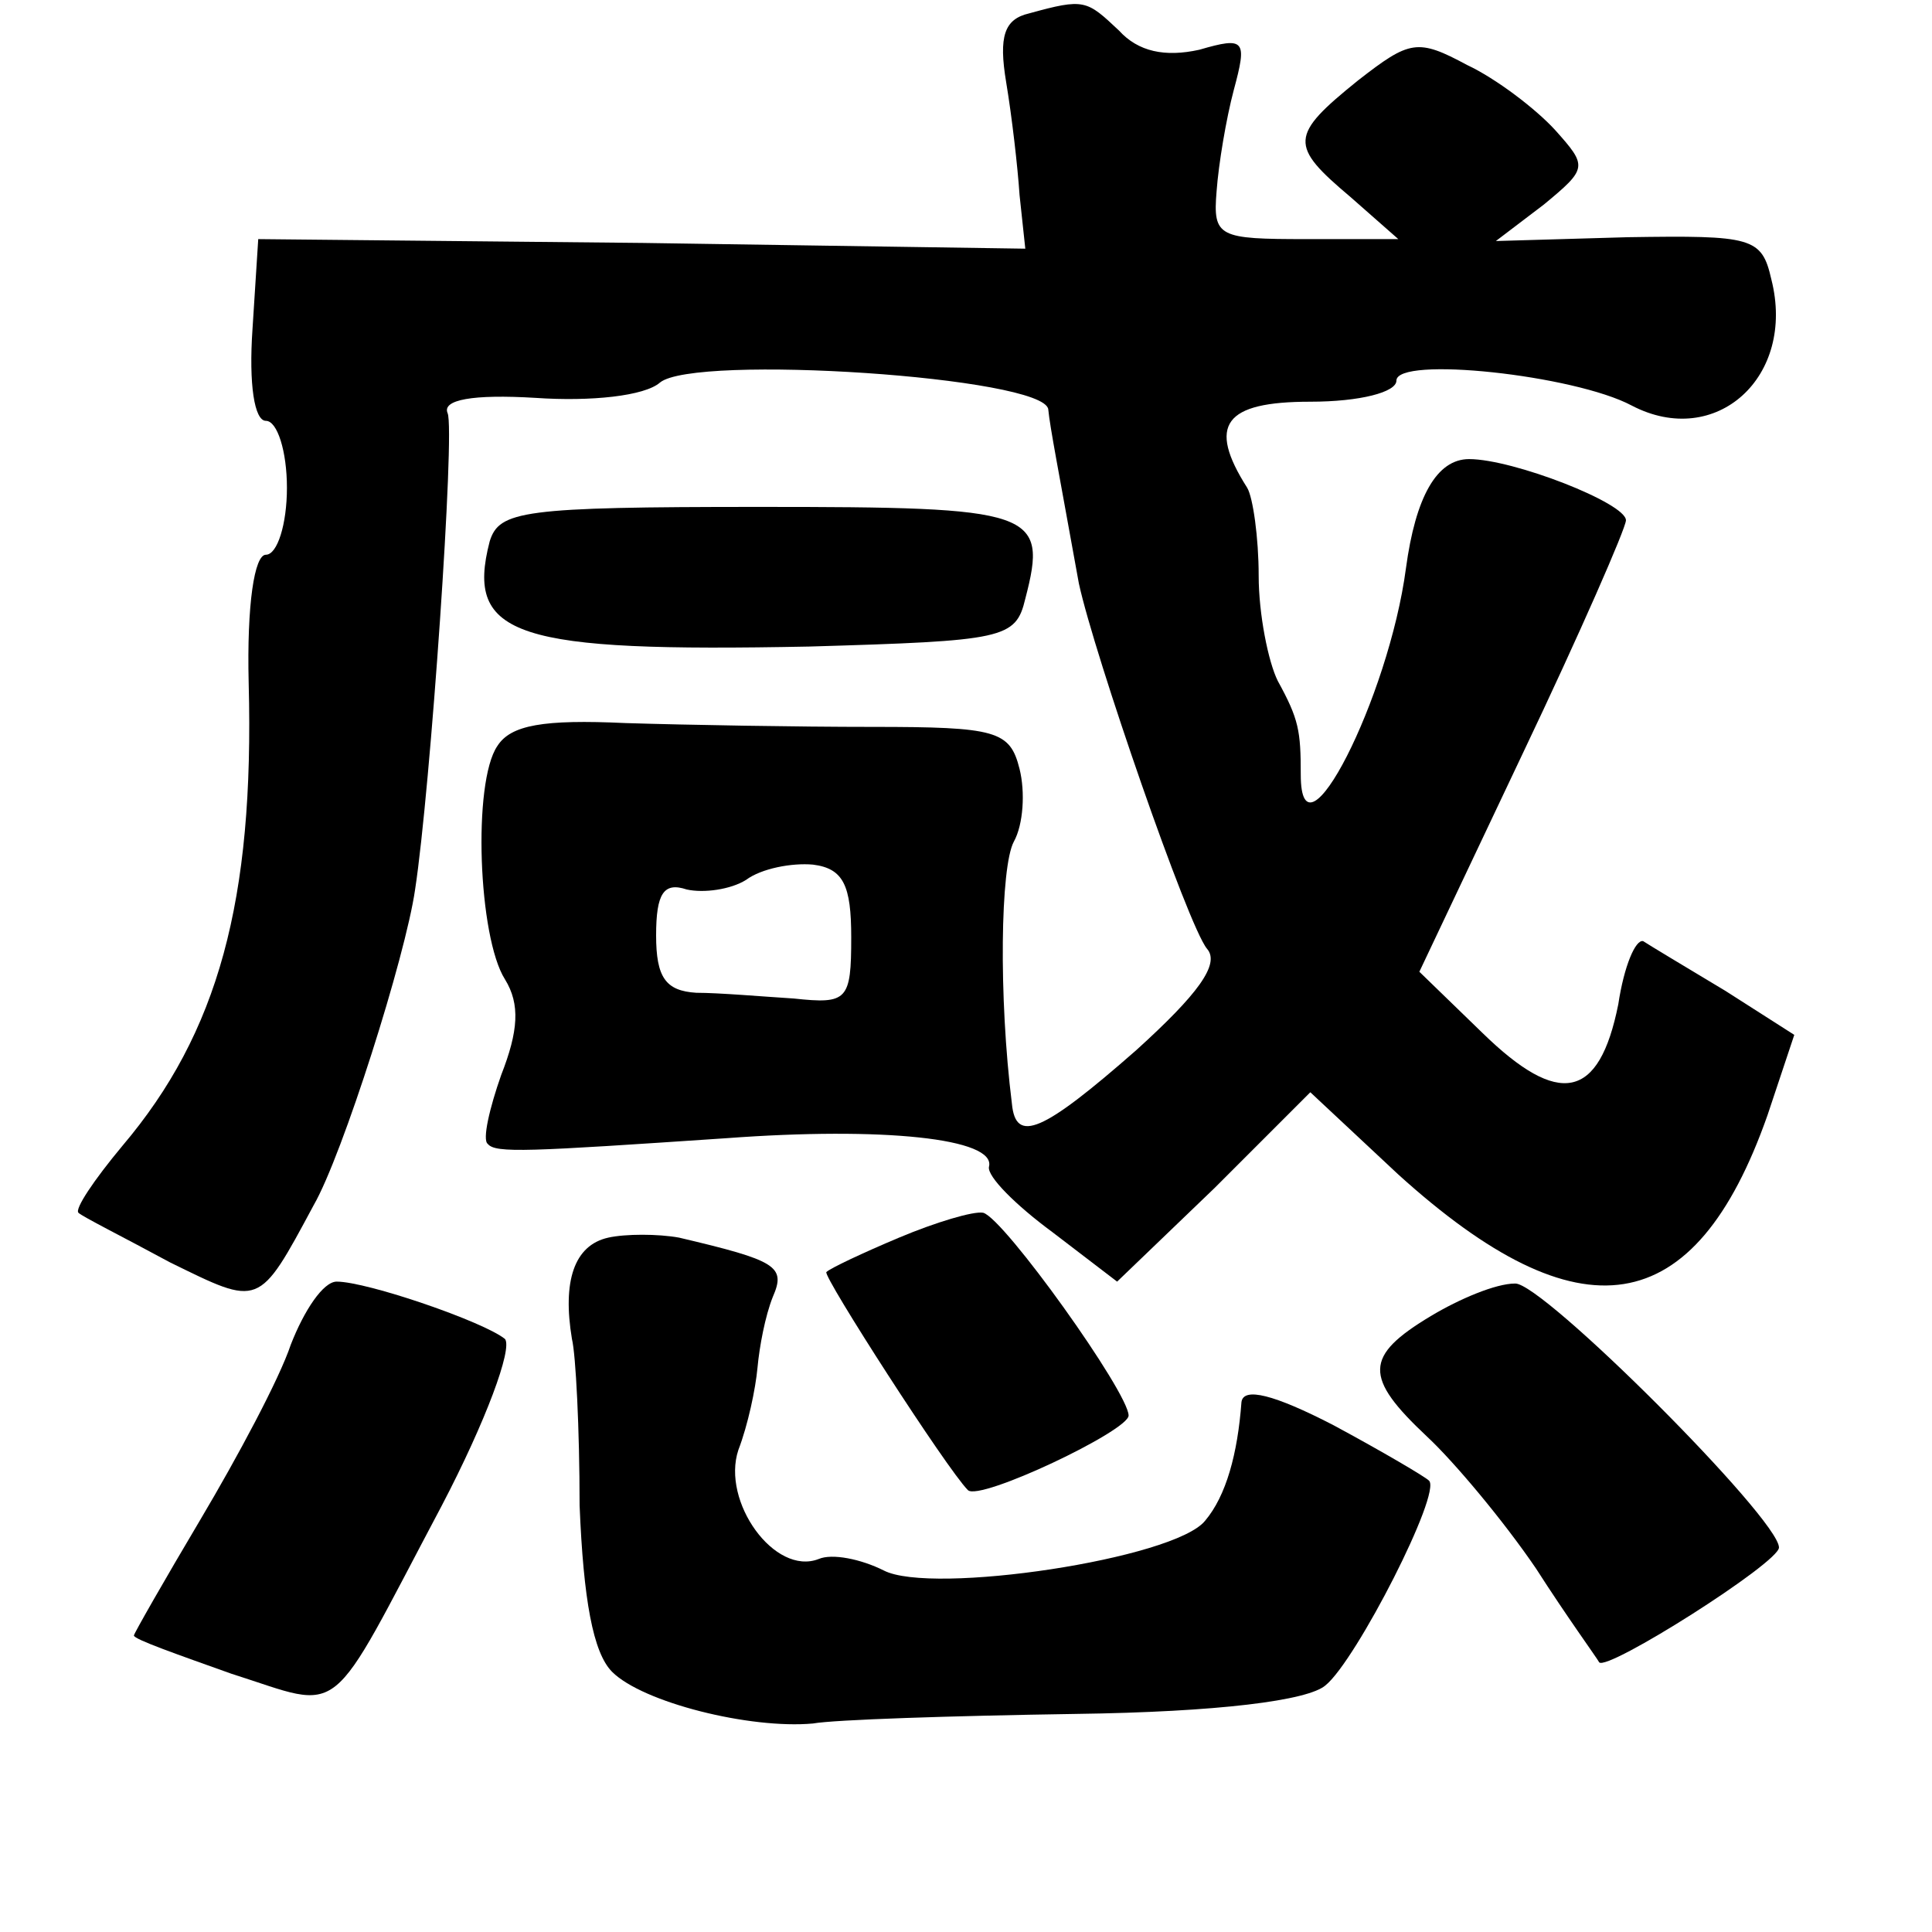 <?xml version="1.0" standalone="no"?>
<!DOCTYPE svg PUBLIC "-//W3C//DTD SVG 20010904//EN"
 "http://www.w3.org/TR/2001/REC-SVG-20010904/DTD/svg10.dtd">
<svg version="1.0" xmlns="http://www.w3.org/2000/svg"
 width="101pt" height="101pt" viewBox="0 0 101 101"
 preserveAspectRatio="xMidYMid meet">
<g transform="translate(0,101) scale(0.1,-0.1)"
fill="#000000" stroke="none">
<path d="M538 1003 c-13 -3 -16 -12 -12 -36 3 -18 6 -44 7 -59 l3 -28 -200 3
-201 2 -3 -47 c-2 -29 1 -48 7 -48 6 0 11 -16 11 -35 0 -19 -5 -35 -11 -35 -6
0 -10 -26 -9 -67 3 -114 -16 -183 -66 -242 -15 -18 -25 -33 -23 -35 2 -2 24
-13 48 -26 47 -23 46 -24 75 30 15 26 48 130 53 165 8 52 21 240 17 249 -3 7
13 10 46 8 29 -2 57 1 65 8 18 15 201 3 203 -14 1 -10 5 -30 16 -91 8 -37 57
-179 67 -191 7 -8 -5 -24 -37 -53 -49 -43 -63 -49 -65 -28 -7 56 -6 124 1 137
5 9 6 26 3 38 -5 20 -12 22 -77 22 -39 0 -97 1 -129 2 -43 2 -60 -1 -67 -12
-13 -19 -10 -100 4 -122 8 -13 7 -27 -2 -50 -6 -17 -10 -34 -7 -36 4 -5 21 -4
125 3 81 6 141 0 137 -15 -1 -5 14 -20 33 -34 l34 -26 51 49 50 50 46 -43 c95
-86 155 -77 193 31 l14 42 -36 23 c-20 12 -40 24 -43 26 -4 1 -10 -13 -13 -33
-10 -50 -31 -54 -71 -15 l-33 32 54 114 c30 63 54 118 54 122 0 9 -59 32 -82
32 -17 0 -28 -20 -33 -57 -9 -68 -55 -158 -55 -108 0 23 -1 29 -12 49 -5 10
-10 35 -10 55 0 20 -3 41 -6 46 -21 33 -12 45 33 45 26 0 45 5 45 11 0 13 93
3 123 -13 44 -23 86 15 73 66 -5 22 -10 23 -75 22 l-69 -2 25 19 c23 19 23 20
6 39 -10 11 -31 27 -46 34 -26 14 -30 13 -57 -8 -36 -29 -36 -34 -4 -61 l25
-22 -48 0 c-46 0 -49 1 -47 25 1 14 5 38 9 53 7 26 6 28 -18 21 -18 -4 -32 -1
-42 10 -17 16 -18 17 -47 9z m-93 -483 c0 -33 -2 -35 -30 -32 -16 1 -39 3 -51
3 -16 1 -21 8 -21 30 0 22 4 28 16 24 9 -2 23 0 31 5 8 6 24 9 35 8 16 -2 20
-11 20 -38z"/>
<path d="M256 727 c-13 -50 14 -58 167 -55 102 3 108 4 113 25 12 46 5 48
-139 48 -124 0 -136 -2 -141 -18z"/>
<path d="M470 363 c-19 -8 -36 -16 -38 -18 -2 -2 63 -103 74 -114 6 -6 84 31
84 39 0 12 -65 103 -76 106 -5 1 -25 -5 -44 -13z"/>
<path d="M318 363 c-18 -4 -24 -23 -19 -53 2 -8 4 -47 4 -87 2 -49 7 -77 17
-87 16 -16 72 -30 105 -27 11 2 72 4 137 5 75 1 122 7 131 15 16 13 61 101 54
107 -2 2 -24 15 -50 29 -31 16 -47 20 -48 12 -2 -27 -8 -49 -19 -62 -16 -20
-143 -39 -168 -26 -12 6 -27 9 -34 6 -23 -9 -51 30 -42 57 5 13 9 32 10 43 1
11 4 27 8 37 7 16 2 19 -49 31 -11 2 -28 2 -37 0z"/>
<path d="M152 307 c-6 -18 -28 -59 -47 -91 -19 -32 -35 -60 -35 -61 0 -2 23
-10 51 -20 60 -19 49 -27 110 88 23 44 37 82 33 87 -11 9 -72 30 -88 30 -7 0
-17 -15 -24 -33z"/>
<path d="M748 322 c-35 -21 -35 -32 -2 -63 14 -13 40 -44 57 -69 16 -25 32
-47 33 -49 4 -5 94 52 94 60 0 15 -124 139 -138 138 -10 0 -29 -8 -44 -17z"/>
</g>
</svg>
